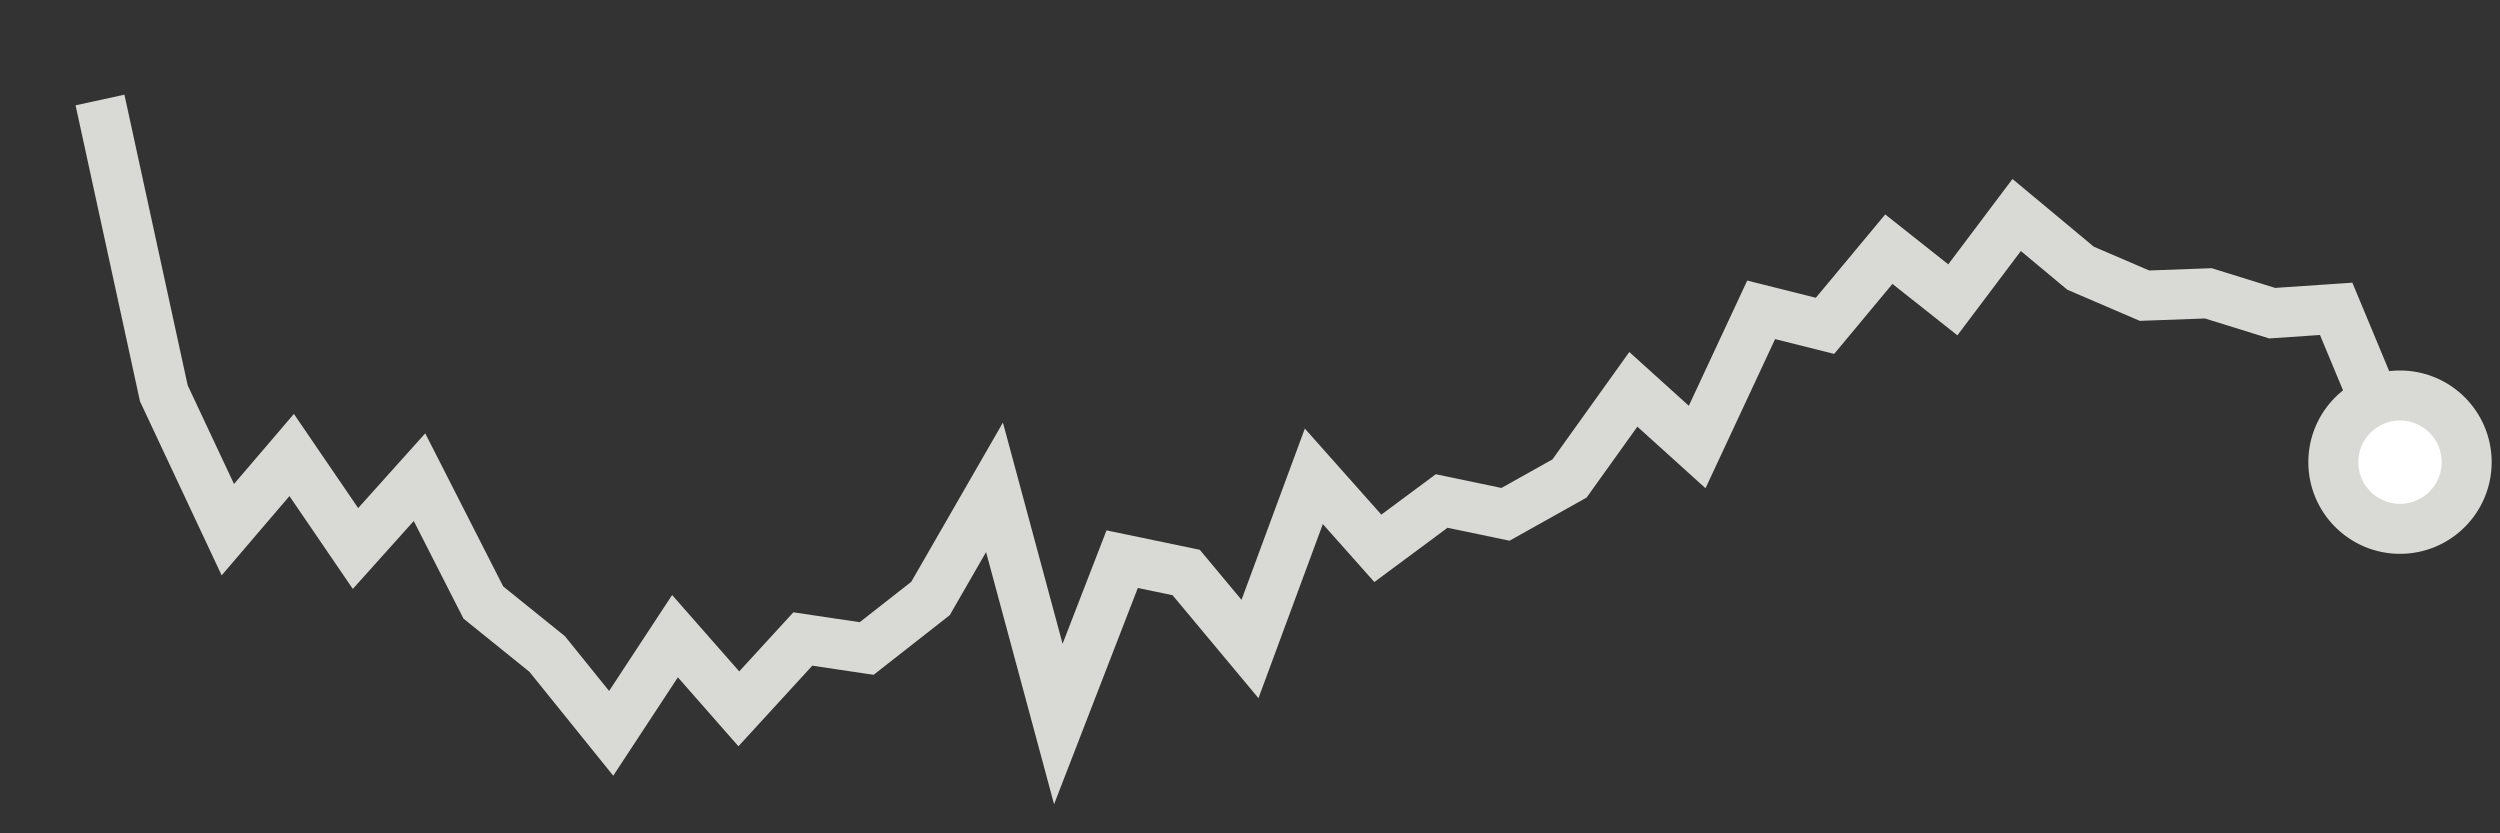 <svg  height = "50"  width = "150"  version = "1.1"  xmlns = "http://www.w3.org/2000/svg">
<rect width="100%" height="100%" fill="#333333" stroke="none"/>
<polyline points="6,6 9.83,23.6 13.67,31.78 17.5,27.3 21.33,32.91 25.17,28.63 29,36.15 32.83,39.24 36.67,44 40.5,38.17 44.33,42.53 48.17,38.34 52,38.91 55.83,35.91 59.67,29.24 63.5,43.44 67.33,33.55 71.17,34.35 75,38.94 78.83,28.58 82.67,32.9 86.5,30.06 90.33,30.86 94.17,28.71 98,23.36 101.83,26.82 105.67,18.59 109.5,19.55 113.33,14.95 117.17,17.99 121,12.9 124.83,16.09 128.67,17.74 132.5,17.6 136.33,18.79 140.17,18.53 144,27.73" style="fill:none;stroke:#D9D9D6;stroke-width:3" />
<circle cx="144" cy="27.73" r="4" fill="white" stroke = "#D9D9D6" stroke-width="3"/>
</svg>
